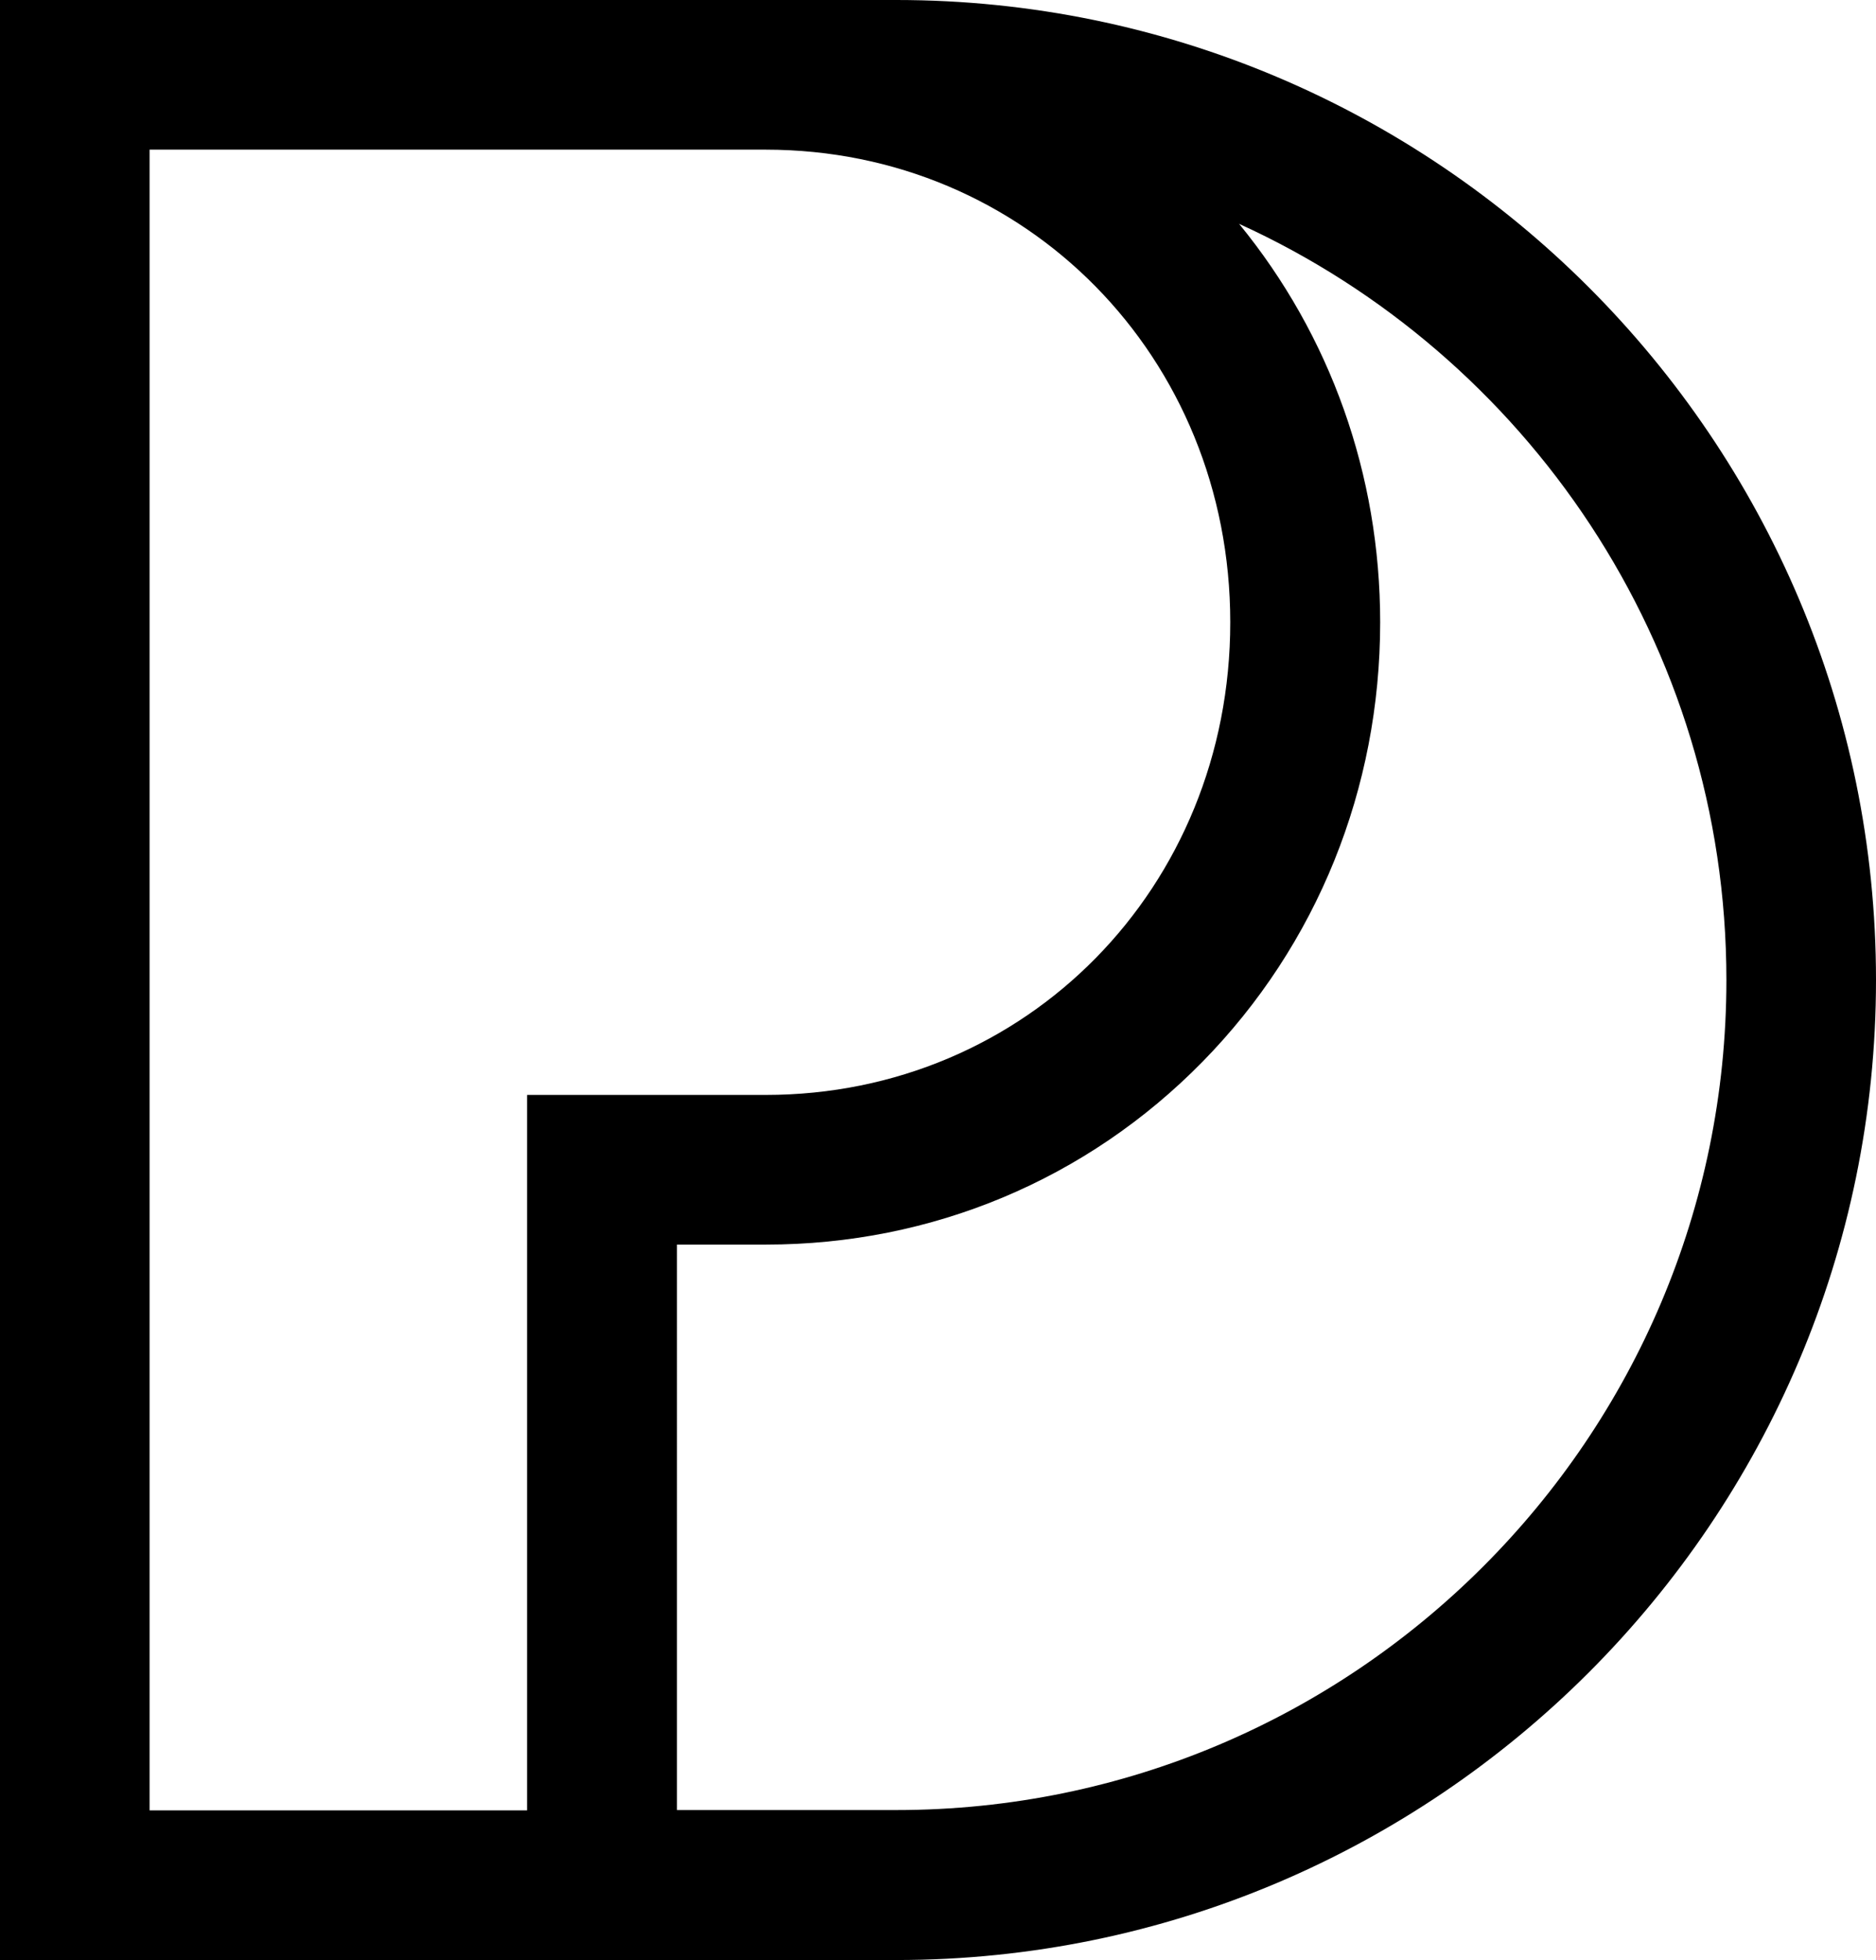 <svg xmlns="http://www.w3.org/2000/svg" width="594.4" viewBox="0 0 594.4 620.8" height="620.8" xml:space="preserve"><path d="M284 0H0v620.8h284c171.1 0 310.4-139.3 310.4-310.4C594.4 139.2 455.2 0 284 0zM47.4 47.4h195.2c82.5 0 147.2 65.7 147.2 149.7s-64.6 149.7-147.2 149.7H167v226.6H47.4v-526zM284 573.3h-69.5V394.2h28.2c52.6 0 101.7-20.6 138.3-57.9 36.3-37 56.3-86.5 56.3-139.2 0-46.8-15.8-90.9-44.7-126.2 91 41.4 154.4 133.2 154.4 239.5 0 145-118 262.9-263 262.9z"></path></svg>
